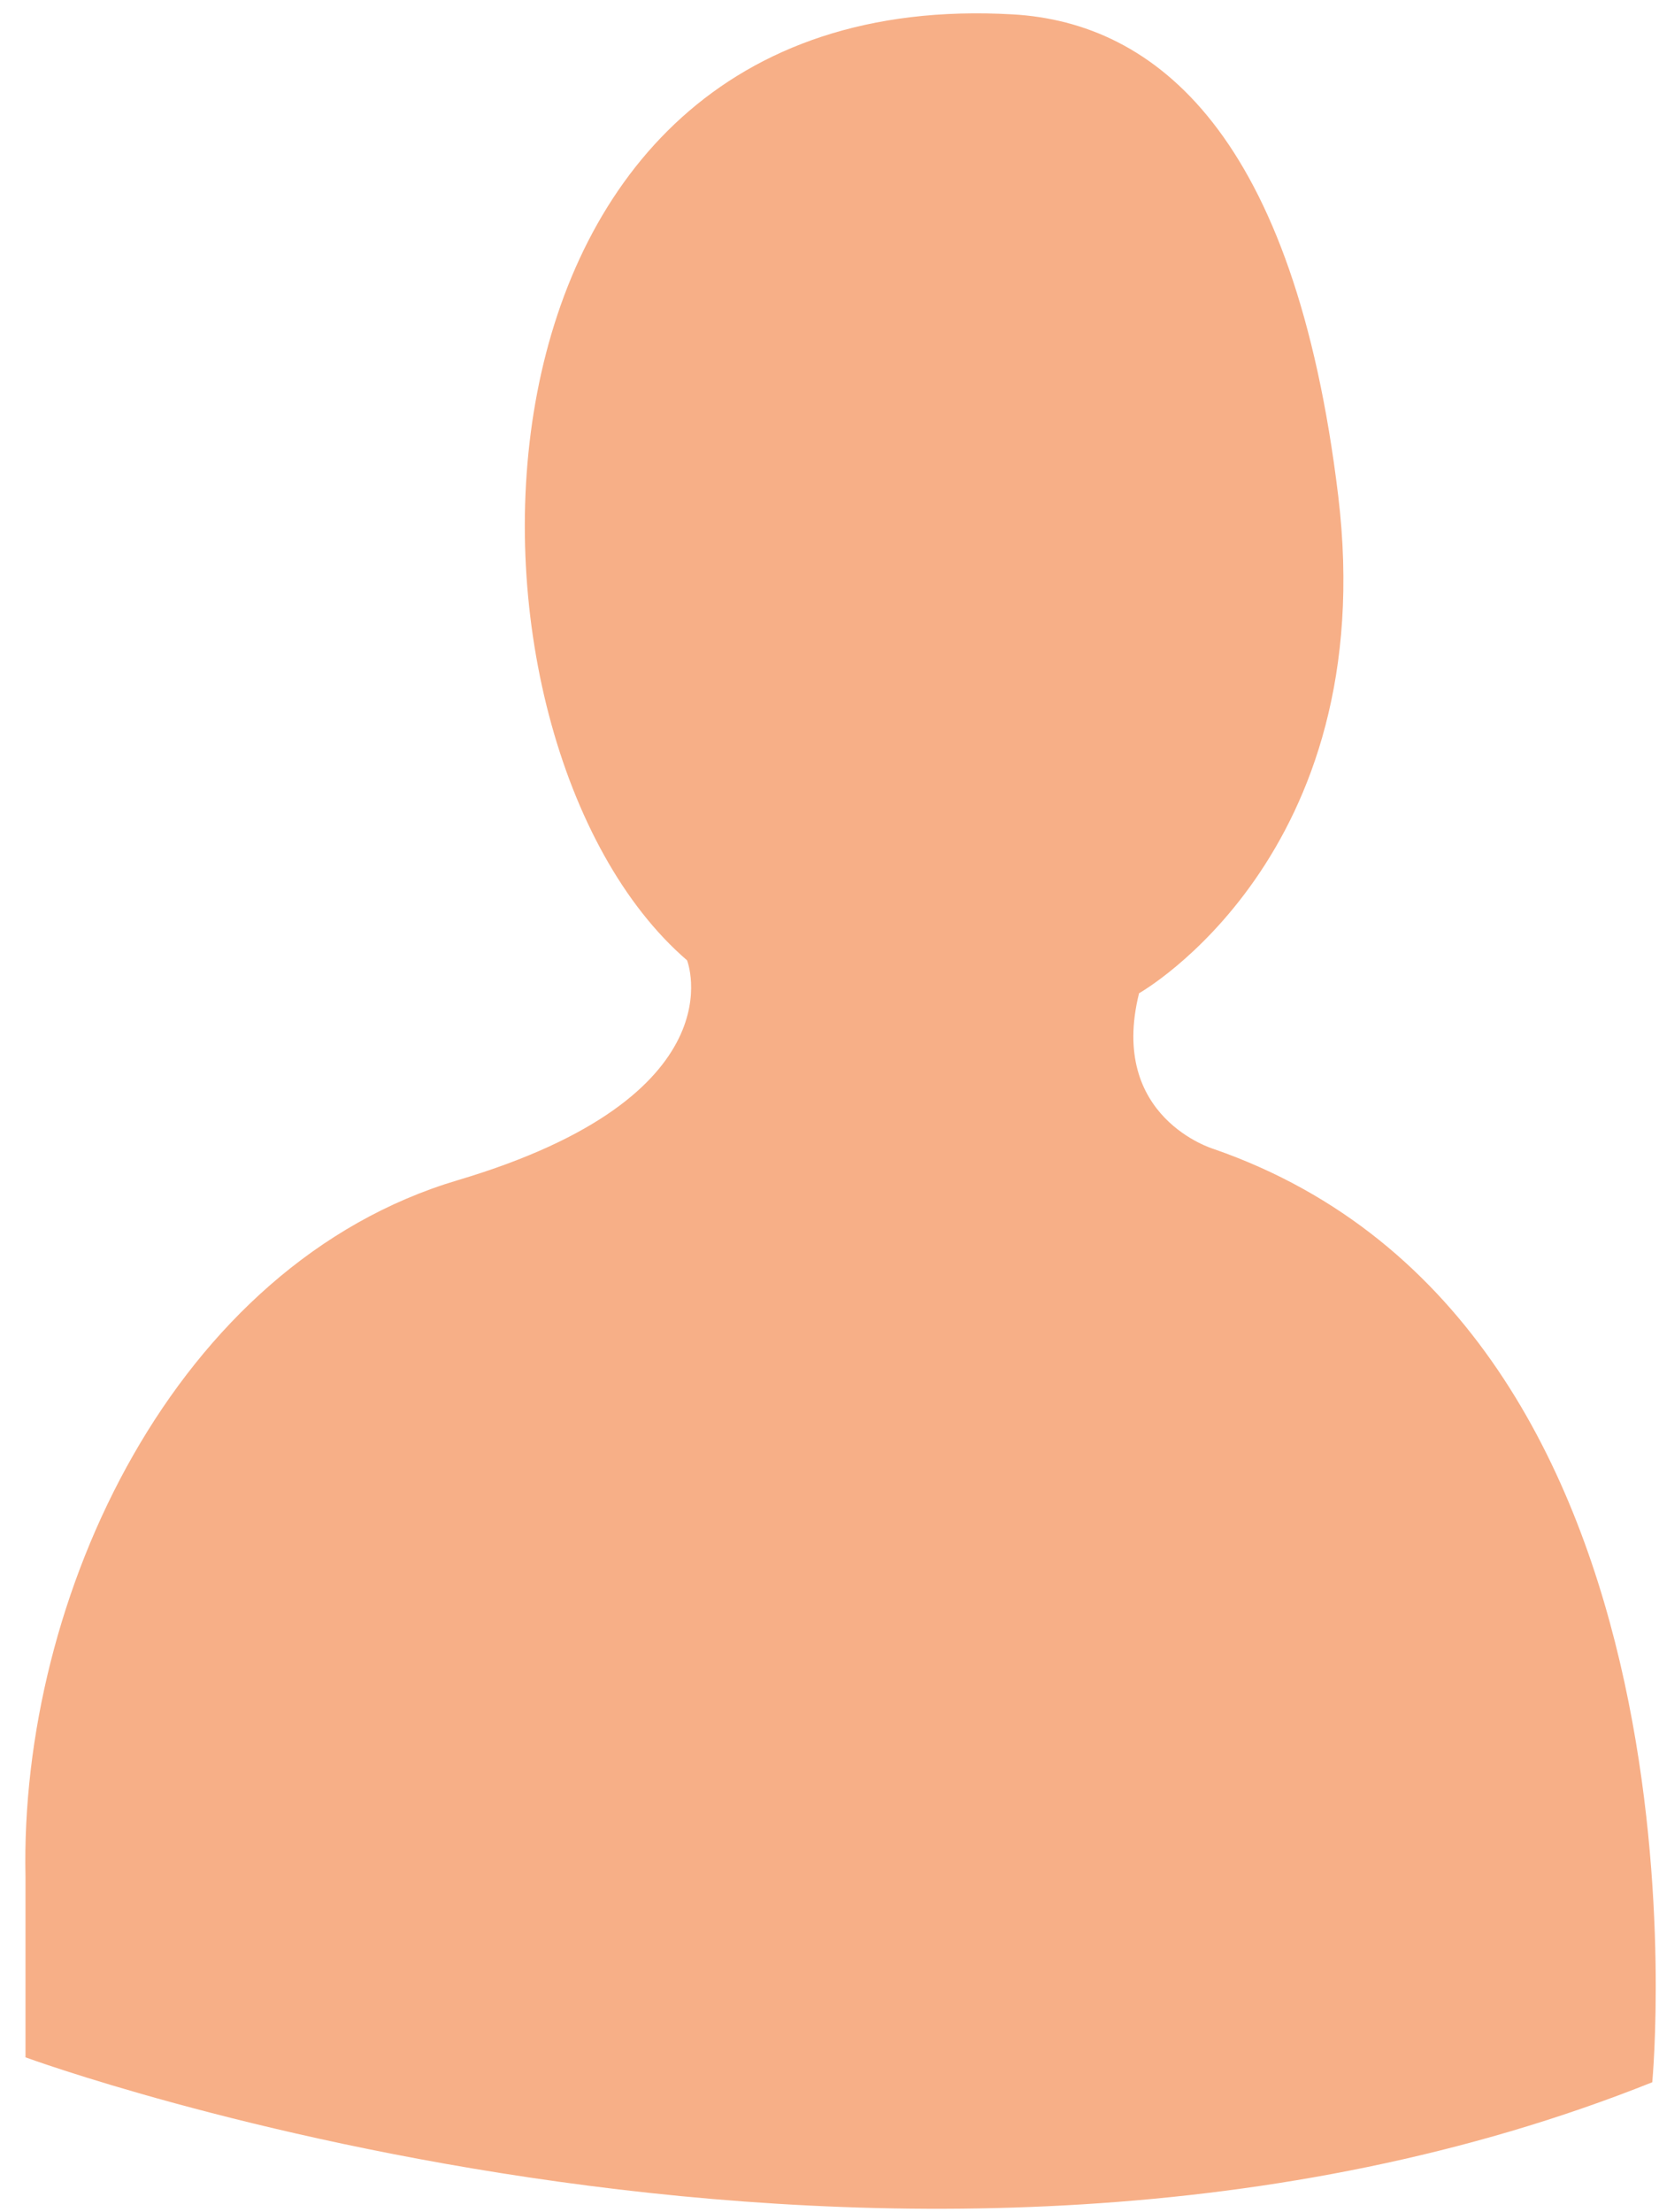 <svg width="54" height="72" viewBox="0 0 54 72" fill="none" xmlns="http://www.w3.org/2000/svg">
<path d="M22.363 31.255C22.363 31.255 24.118 35.673 14.903 38.41C5.689 41.148 0.631 51.977 0.83 61.086V66.959C0.83 66.959 29.483 77.487 53.781 67.77C53.781 67.77 56.121 43.168 39.509 37.397C39.509 37.397 36.066 36.383 37.076 32.327C37.076 32.327 44.976 27.87 43.557 16.125C42.137 4.379 37.626 0.733 32.962 0.468C14.127 -0.604 14.061 24.099 22.363 31.255Z" fill="#F7AF87"/>
</svg>

